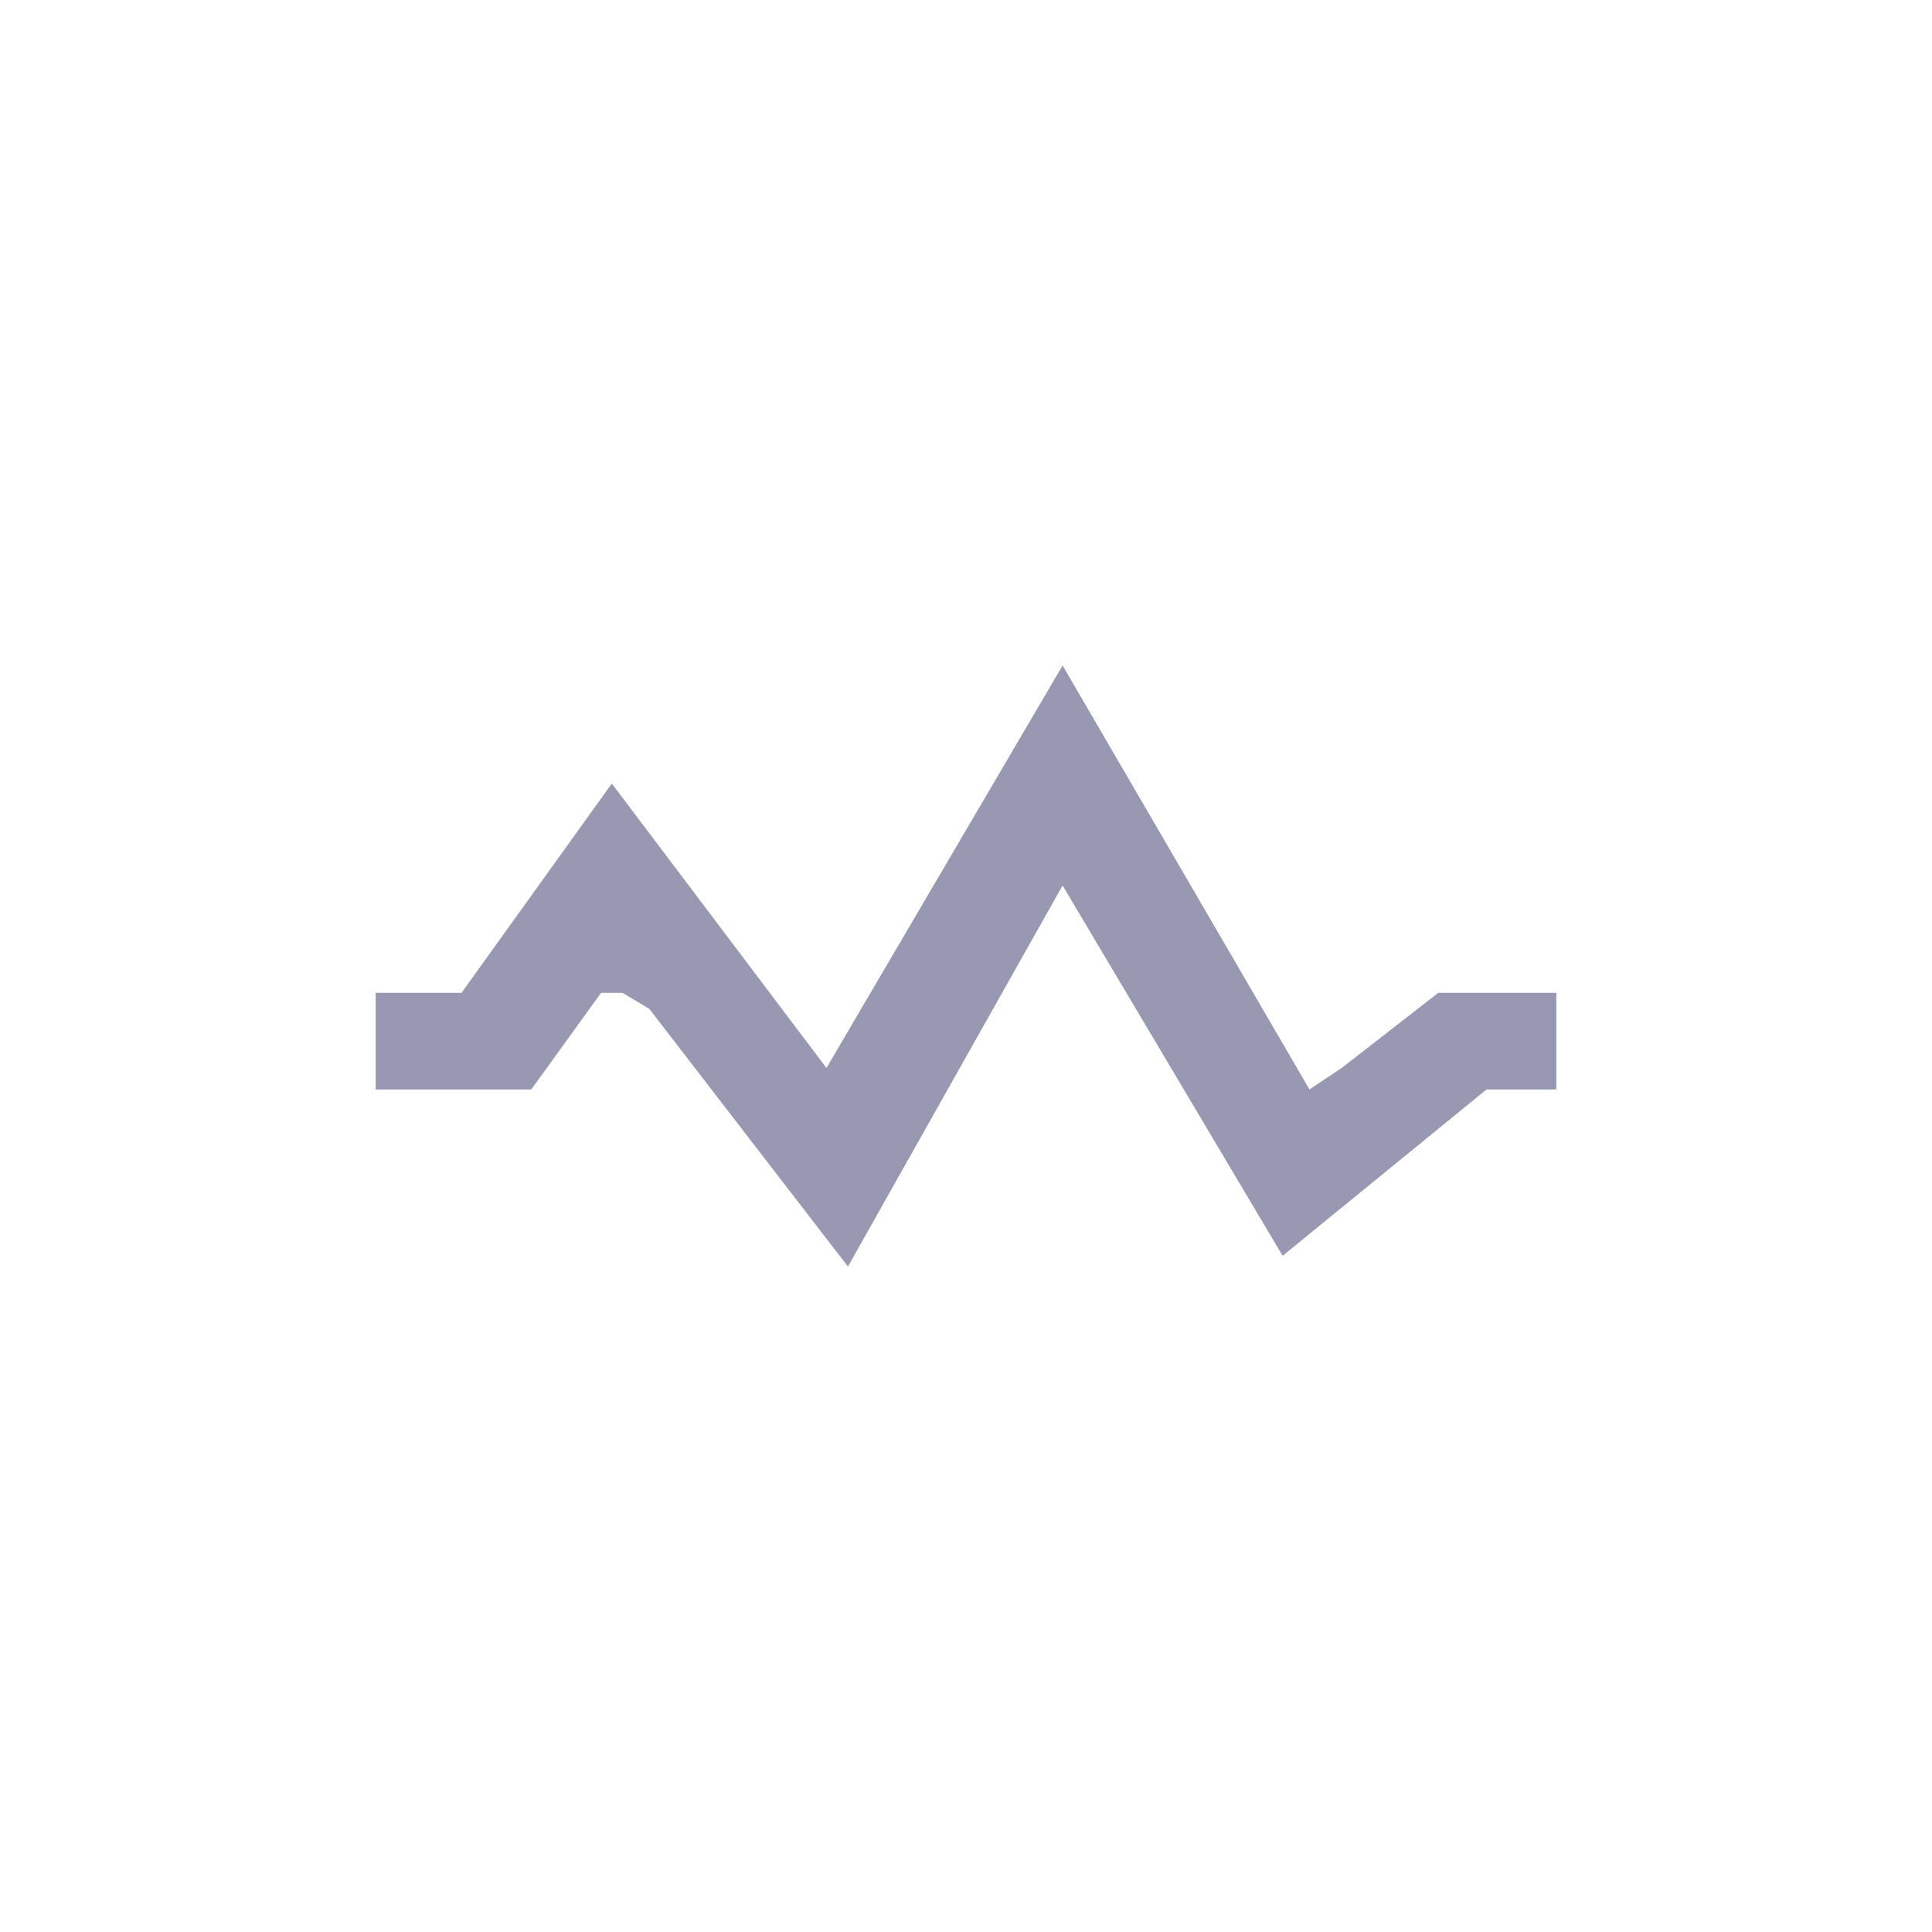 <?xml version="1.0" encoding="utf-8"?>
<!-- Generator: Adobe Illustrator 23.0.1, SVG Export Plug-In . SVG Version: 6.00 Build 0)  -->
<svg version="1.1" id="Layer_1" xmlns="http://www.w3.org/2000/svg" xmlns:xlink="http://www.w3.org/1999/xlink" x="0px" y="0px"
	 viewBox="0 0 36 36" style="enable-background:new 0 0 36 36;" xml:space="preserve">
<style type="text/css">
	.st0{opacity:0.5;fill:#333366;}
</style>
<polygon class="st0" points="28.4,18.5 26.8,18.5 25,19.9 24.4,20.3 19.8,12.4 15.4,19.9 11.4,14.6 8.6,18.5 7,18.5 7,20.3 
	9.9,20.3 11.2,18.5 11.6,18.5 12.1,18.8 15.8,23.6 19.8,16.5 23.9,23.4 27.7,20.3 29,20.3 29,18.5 "/>
</svg>
